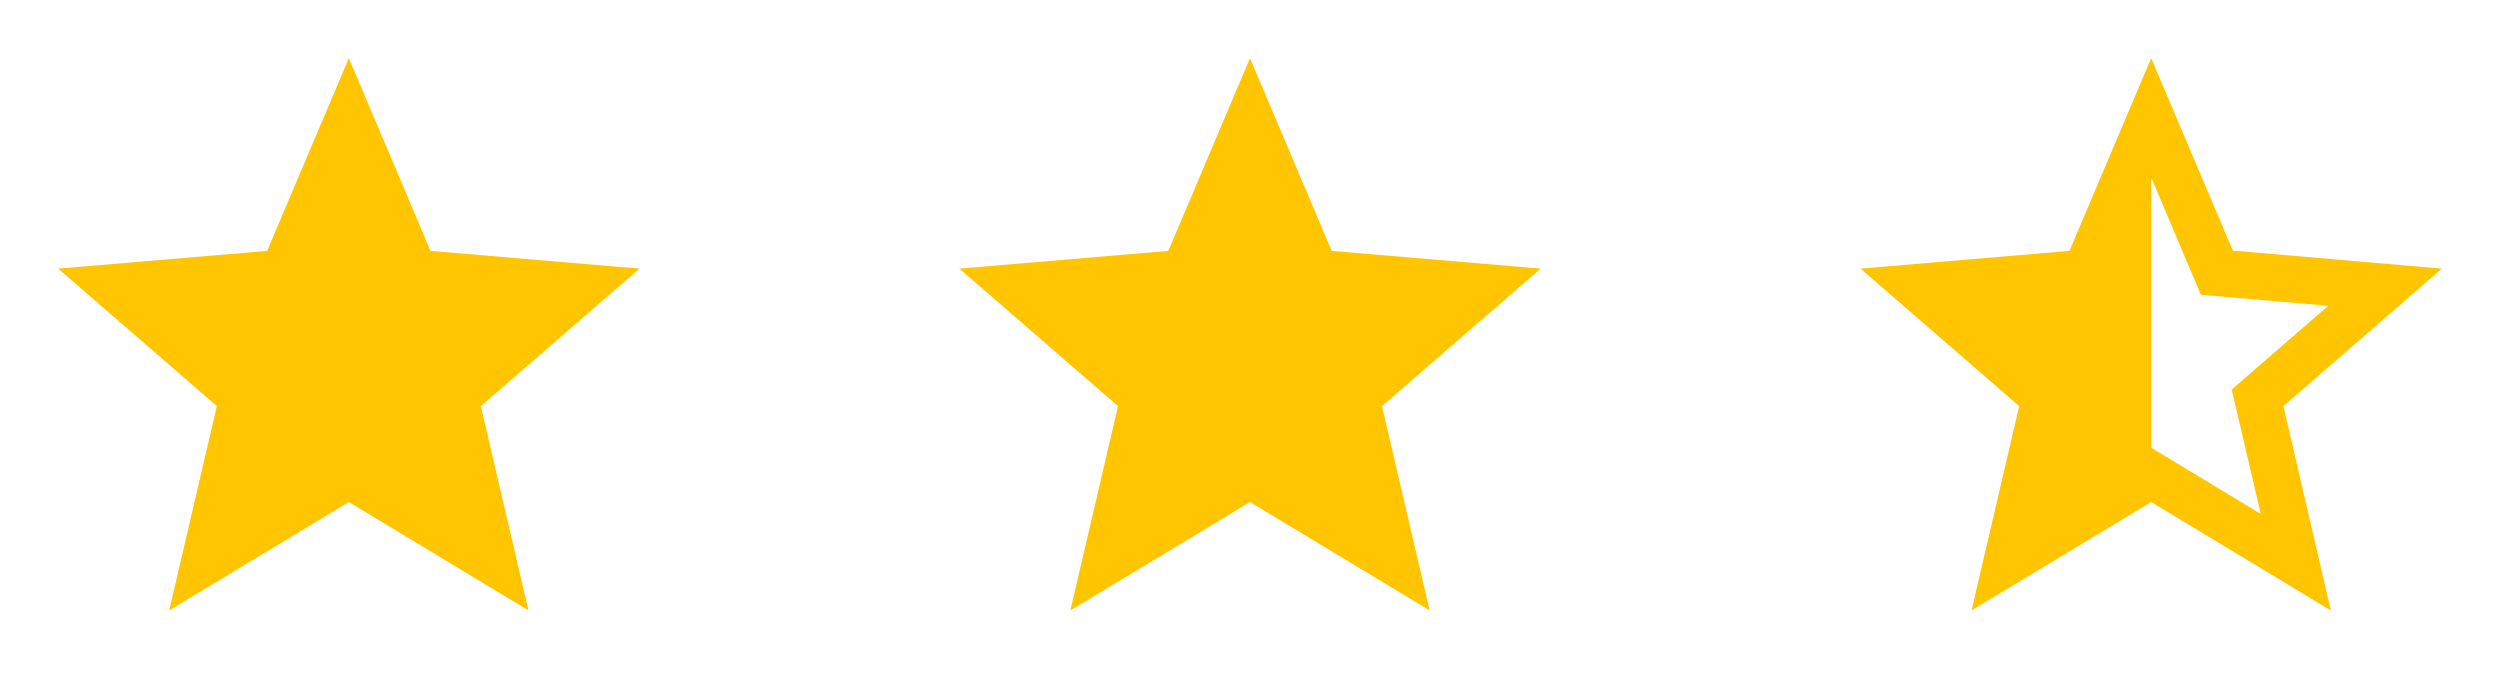 <svg width="86" height="24" viewBox="0 0 86 24" fill="none" xmlns="http://www.w3.org/2000/svg">
<path d="M84 9.24L76.81 8.62L74 2L71.19 8.63L64 9.24L69.46 13.97L67.82 21L74 17.27L80.18 21L78.55 13.97L84 9.24ZM74 15.4V6.1L75.71 10.14L80.09 10.52L76.77 13.4L77.77 17.68L74 15.4Z" fill="#FFC600"/>
<path d="M43 17.27L49.18 21L47.54 13.97L53 9.24L45.81 8.63L43 2L40.19 8.63L33 9.24L38.46 13.97L36.82 21L43 17.27Z" fill="#FFC600"/>
<path d="M12 17.27L18.18 21L16.54 13.97L22 9.24L14.81 8.63L12 2L9.19 8.63L2 9.24L7.46 13.97L5.82 21L12 17.27Z" fill="#FFC600"/>
</svg>
